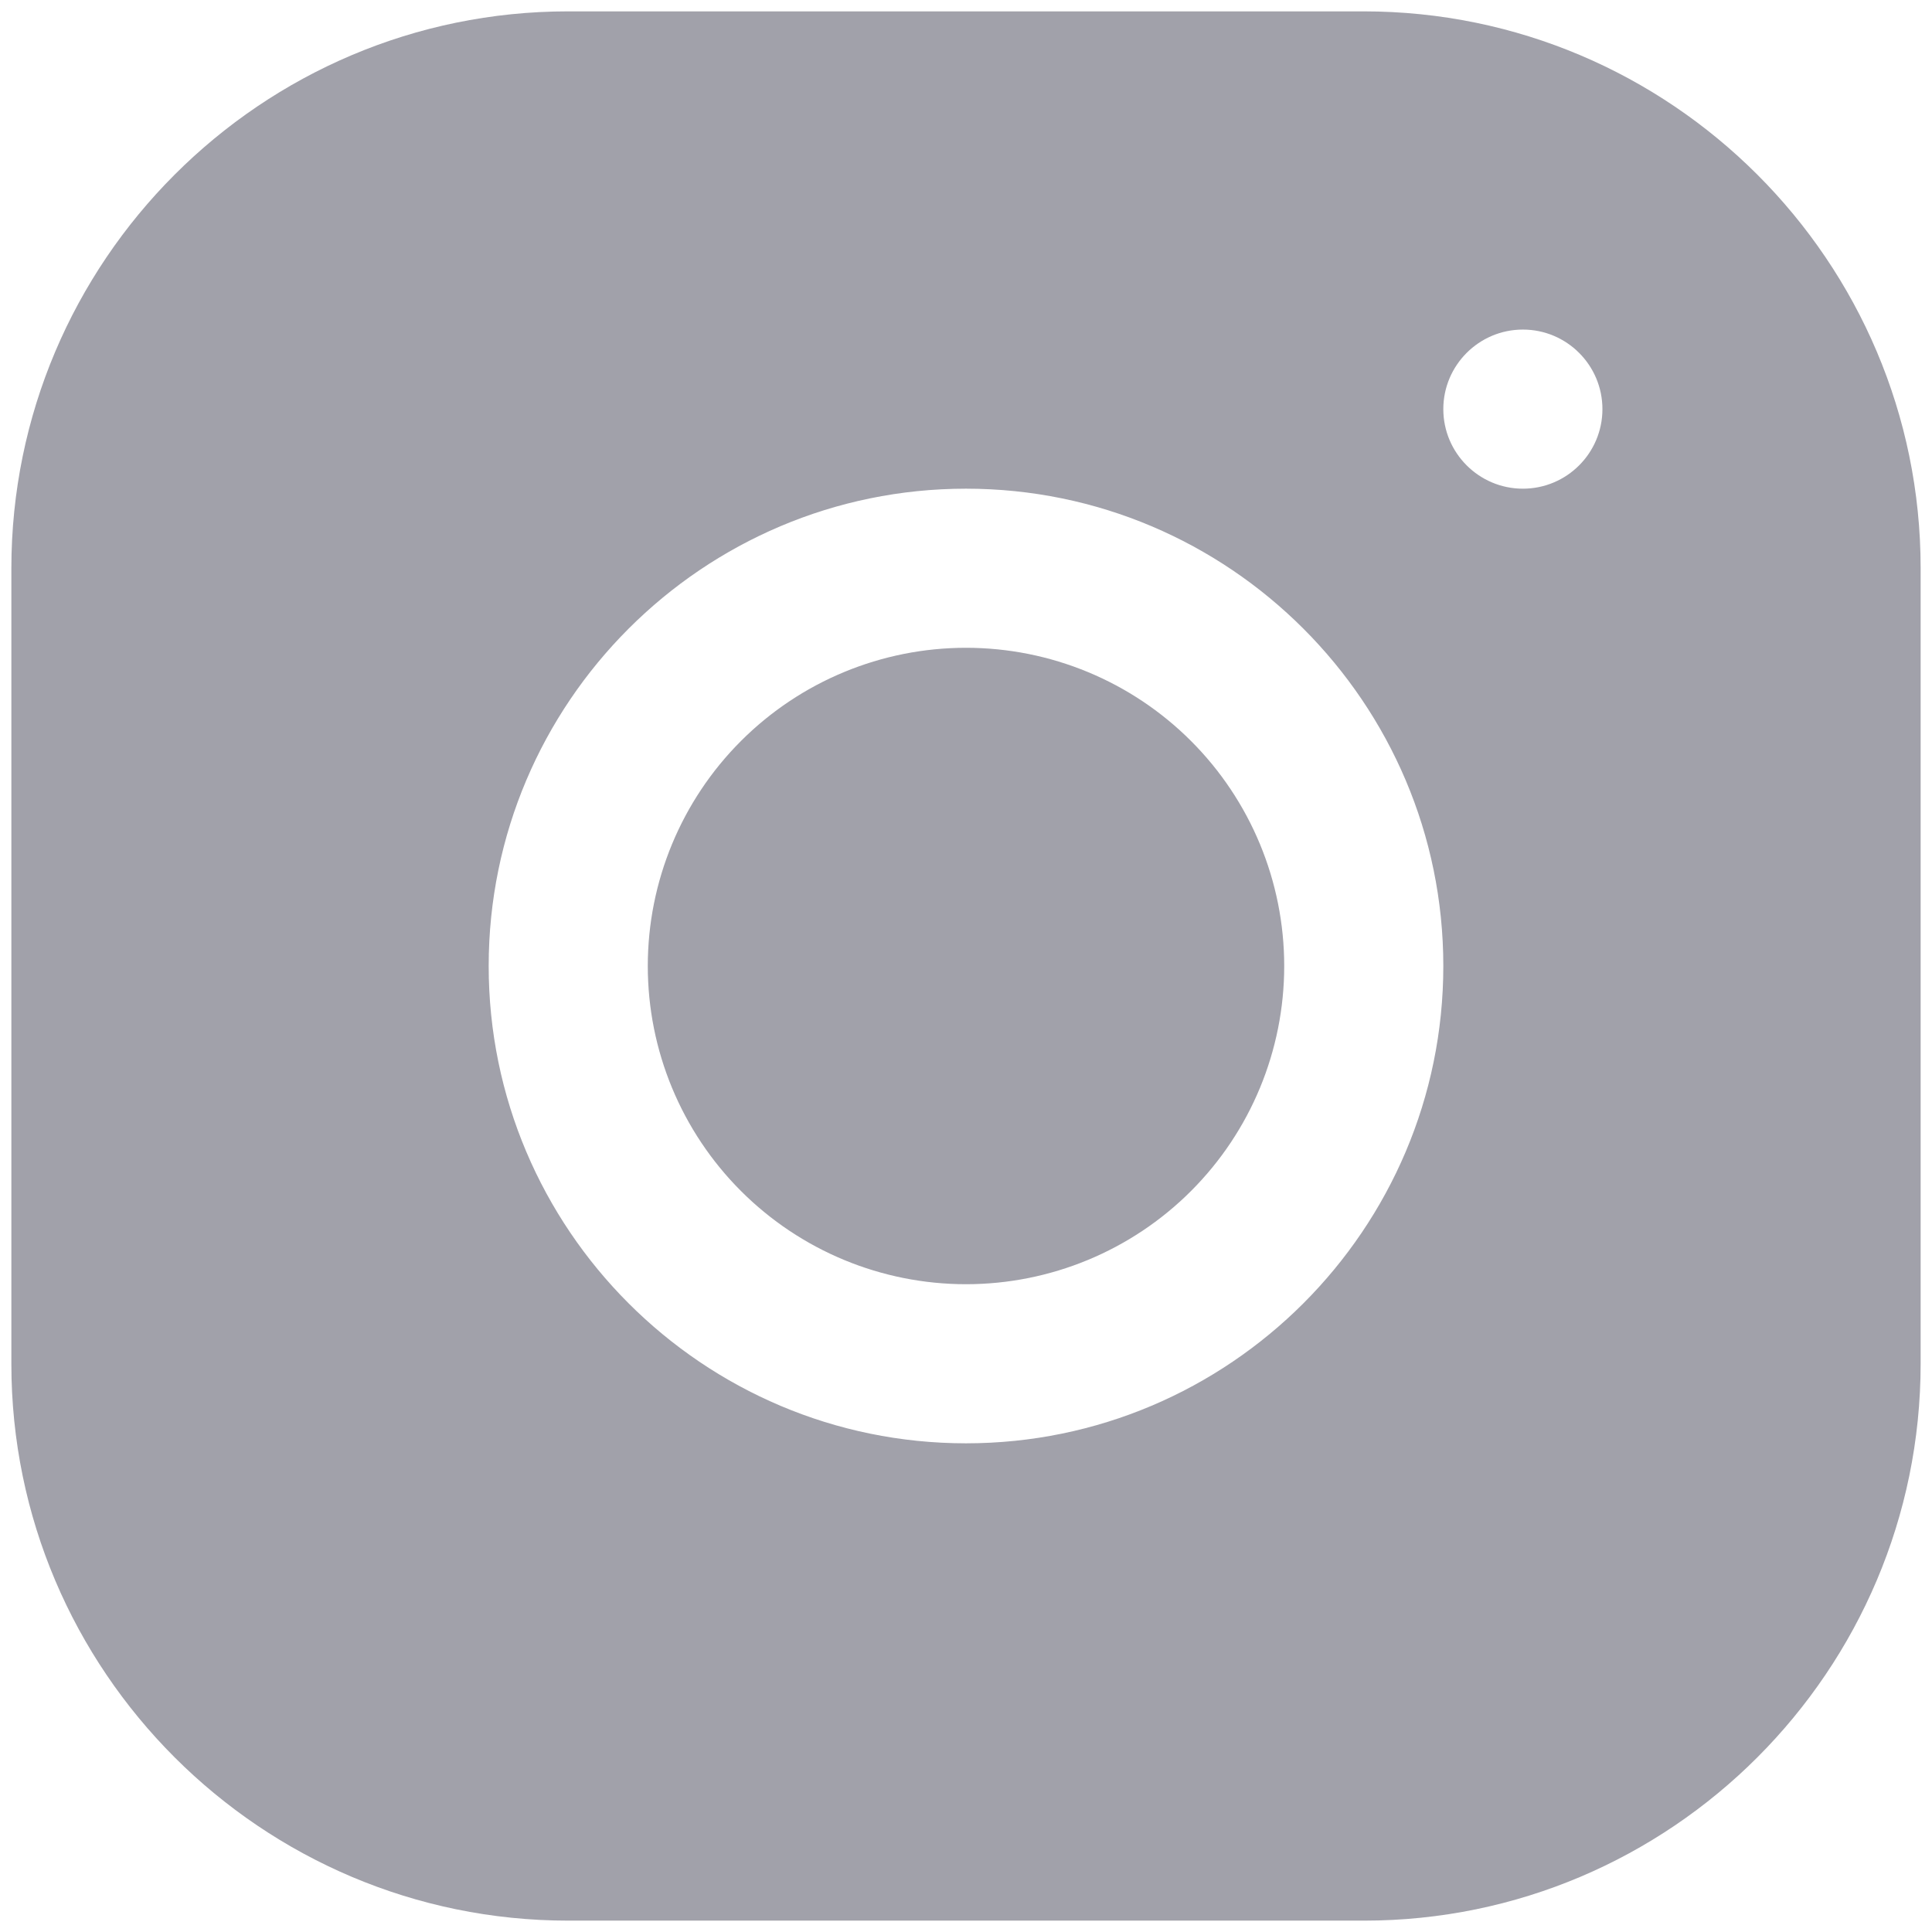 <svg width="17" height="17" viewBox="0 0 17 17" fill="none" xmlns="http://www.w3.org/2000/svg">
<path d="M4.999 0.1C2.297 0.1 0.1 2.299 0.1 5.001V12.002C0.1 14.703 2.299 16.9 5.001 16.9H12.002C14.703 16.9 16.9 14.701 16.9 11.999V4.999C16.9 2.297 14.701 0.1 11.999 0.1H4.999ZM13.4 2.9C13.787 2.9 14.1 3.214 14.1 3.6C14.1 3.986 13.787 4.3 13.4 4.3C13.014 4.3 12.7 3.986 12.7 3.6C12.7 3.214 13.014 2.9 13.4 2.9ZM8.5 4.3C10.816 4.3 12.7 6.184 12.7 8.5C12.7 10.816 10.816 12.7 8.5 12.7C6.184 12.7 4.3 10.816 4.3 8.5C4.3 6.184 6.184 4.3 8.5 4.3ZM8.5 5.7C7.757 5.7 7.045 5.995 6.52 6.52C5.995 7.045 5.7 7.757 5.7 8.5C5.7 9.243 5.995 9.955 6.52 10.48C7.045 11.005 7.757 11.3 8.5 11.3C9.243 11.3 9.955 11.005 10.48 10.48C11.005 9.955 11.3 9.243 11.3 8.5C11.3 7.757 11.005 7.045 10.48 6.52C9.955 5.995 9.243 5.7 8.5 5.7Z" fill="#A1A1AA"/>
</svg>
